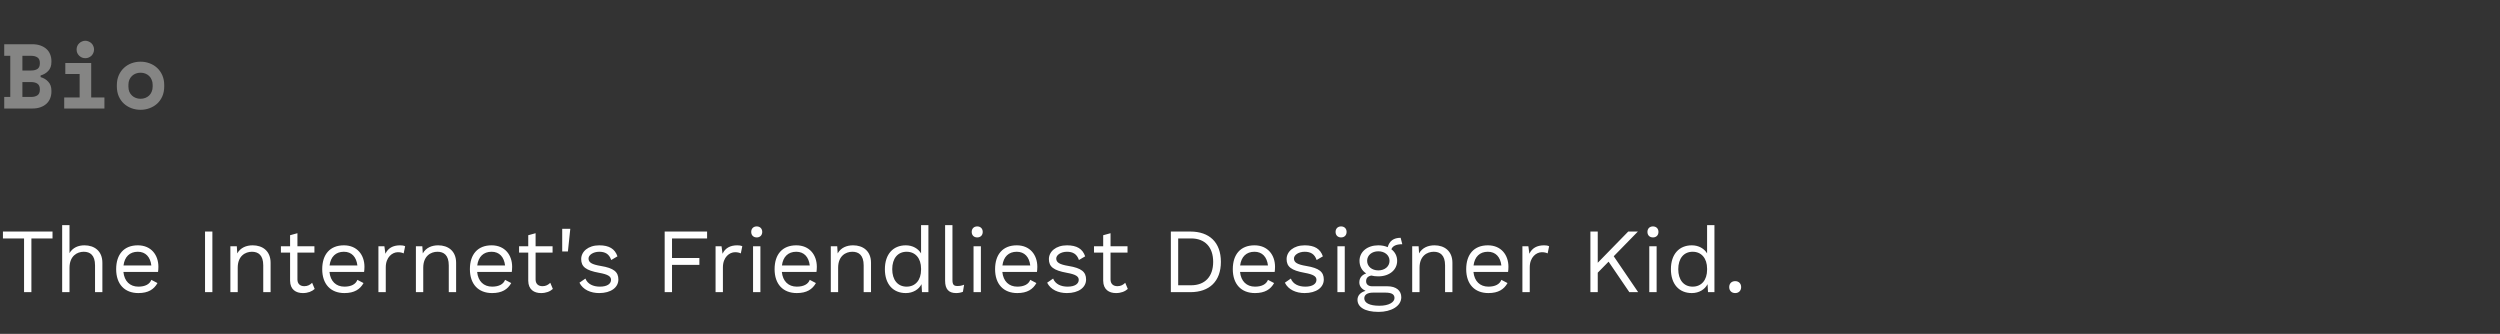 <svg width="599" height="80" viewBox="0 0 599 80" fill="none" xmlns="http://www.w3.org/2000/svg">
<rect x="0" y="0" width="599" height="80" fill="#333333" stroke="none"/>
<path d="M1.012 23.228H2.464V13.372H1.012V10.6H7.766C8.499 10.6 9.145 10.703 9.702 10.908C10.274 11.113 10.751 11.392 11.132 11.744C11.528 12.096 11.821 12.521 12.012 13.02C12.217 13.504 12.32 14.032 12.32 14.604V14.868C12.32 15.748 12.071 16.452 11.572 16.98C11.088 17.508 10.472 17.875 9.724 18.08V18.476C10.472 18.681 11.088 19.055 11.572 19.598C12.071 20.126 12.32 20.83 12.32 21.71V21.974C12.32 22.546 12.217 23.081 12.012 23.58C11.821 24.064 11.528 24.489 11.132 24.856C10.751 25.208 10.274 25.487 9.702 25.692C9.145 25.897 8.499 26 7.766 26H1.012V23.228ZM5.368 23.228H7.48C8.096 23.228 8.595 23.096 8.976 22.832C9.357 22.568 9.548 22.128 9.548 21.512V21.38C9.548 20.764 9.357 20.324 8.976 20.06C8.595 19.796 8.096 19.664 7.48 19.664H5.368V23.228ZM5.368 16.892H7.48C8.096 16.892 8.595 16.767 8.976 16.518C9.357 16.254 9.548 15.814 9.548 15.198V15.066C9.548 14.45 9.357 14.017 8.976 13.768C8.595 13.504 8.096 13.372 7.48 13.372H5.368V16.892ZM15.385 23.36H19.081V17.728H15.649V15.088H21.853V23.36H25.021V26H15.385V23.36ZM22.535 11.854C22.535 12.147 22.476 12.426 22.359 12.69C22.256 12.939 22.109 13.159 21.919 13.35C21.728 13.526 21.501 13.673 21.237 13.79C20.987 13.893 20.723 13.944 20.445 13.944C20.151 13.944 19.88 13.893 19.631 13.79C19.381 13.673 19.161 13.526 18.971 13.35C18.78 13.159 18.626 12.939 18.509 12.69C18.406 12.426 18.355 12.147 18.355 11.854C18.355 11.561 18.406 11.289 18.509 11.04C18.626 10.776 18.78 10.556 18.971 10.38C19.161 10.189 19.381 10.043 19.631 9.94C19.88 9.823 20.151 9.764 20.445 9.764C20.723 9.764 20.987 9.823 21.237 9.94C21.501 10.043 21.728 10.189 21.919 10.38C22.109 10.556 22.256 10.776 22.359 11.04C22.476 11.289 22.535 11.561 22.535 11.854ZM39.349 20.676C39.349 21.585 39.195 22.392 38.887 23.096C38.579 23.785 38.161 24.372 37.633 24.856C37.105 25.325 36.497 25.685 35.807 25.934C35.133 26.183 34.421 26.308 33.673 26.308C32.925 26.308 32.207 26.183 31.517 25.934C30.843 25.685 30.241 25.325 29.713 24.856C29.185 24.372 28.767 23.785 28.459 23.096C28.151 22.392 27.997 21.585 27.997 20.676V20.412C27.997 19.517 28.151 18.725 28.459 18.036C28.767 17.332 29.185 16.738 29.713 16.254C30.241 15.77 30.843 15.403 31.517 15.154C32.207 14.905 32.925 14.78 33.673 14.78C34.421 14.78 35.133 14.905 35.807 15.154C36.497 15.403 37.105 15.77 37.633 16.254C38.161 16.738 38.579 17.332 38.887 18.036C39.195 18.725 39.349 19.517 39.349 20.412V20.676ZM33.673 23.668C34.069 23.668 34.443 23.602 34.795 23.47C35.147 23.338 35.455 23.147 35.719 22.898C35.983 22.649 36.189 22.348 36.335 21.996C36.497 21.629 36.577 21.219 36.577 20.764V20.324C36.577 19.869 36.497 19.466 36.335 19.114C36.189 18.747 35.983 18.439 35.719 18.19C35.455 17.941 35.147 17.75 34.795 17.618C34.443 17.486 34.069 17.42 33.673 17.42C33.277 17.42 32.903 17.486 32.551 17.618C32.199 17.75 31.891 17.941 31.627 18.19C31.363 18.439 31.151 18.747 30.989 19.114C30.843 19.466 30.769 19.869 30.769 20.324V20.764C30.769 21.219 30.843 21.629 30.989 21.996C31.151 22.348 31.363 22.649 31.627 22.898C31.891 23.147 32.199 23.338 32.551 23.47C32.903 23.602 33.277 23.668 33.673 23.668Z" fill="#858584"/>
<path d="M12.584 55.48H0.704V57.13H5.764V70H7.524V57.13H12.584V55.48ZM20.24 58.78C18.744 58.78 17.424 59.33 16.654 60.65V53.94H14.894V70H16.654V64.17C16.654 61.354 18.458 60.32 20.064 60.32C21.582 60.32 22.77 61.134 22.77 63.576V70H24.53V62.96C24.53 60.122 22.594 58.78 20.24 58.78ZM37.953 63.928C37.953 61.09 36.215 58.78 33.025 58.78C29.703 58.78 27.833 60.936 27.833 64.5C27.833 68.064 29.835 70.22 33.157 70.22C35.533 70.22 36.897 69.318 37.733 67.822L36.259 67.052C35.863 68.108 34.763 68.68 33.157 68.68C31.133 68.68 29.791 67.382 29.571 65.16H37.865C37.909 64.852 37.953 64.434 37.953 63.928ZM33.025 60.32C34.895 60.32 36.017 61.574 36.259 63.598H29.593C29.857 61.53 31.067 60.32 33.025 60.32ZM50.886 55.48H49.126V70H50.886V55.48ZM60.544 58.78C59.026 58.78 57.618 59.33 56.848 60.716L56.738 59H55.198V70H56.958V64.148C56.958 61.332 58.762 60.32 60.368 60.32C61.886 60.32 63.074 61.134 63.074 63.576V70H64.834V62.96C64.834 60.122 62.898 58.78 60.544 58.78ZM74.785 67.756C74.279 68.262 73.707 68.57 72.915 68.57C71.947 68.57 71.265 68.042 71.265 66.964V60.518H75.335V59H71.265V55.876L69.505 56.36V59H67.305V60.518H69.505V67.272C69.527 69.406 70.935 70.22 72.563 70.22C73.773 70.22 74.719 69.846 75.401 69.23L74.785 67.756ZM87.324 63.928C87.324 61.09 85.586 58.78 82.396 58.78C79.074 58.78 77.204 60.936 77.204 64.5C77.204 68.064 79.206 70.22 82.528 70.22C84.904 70.22 86.268 69.318 87.104 67.822L85.63 67.052C85.234 68.108 84.134 68.68 82.528 68.68C80.504 68.68 79.162 67.382 78.942 65.16H87.236C87.28 64.852 87.324 64.434 87.324 63.928ZM82.396 60.32C84.266 60.32 85.388 61.574 85.63 63.598H78.964C79.228 61.53 80.438 60.32 82.396 60.32ZM95.861 58.78C94.145 58.78 92.957 59.462 92.341 60.804L92.099 59H90.669V70H92.429V64.06C92.429 61.596 94.013 60.43 95.333 60.43C95.905 60.43 96.389 60.54 96.719 60.716L97.071 59C96.741 58.824 96.235 58.78 95.861 58.78ZM104.996 58.78C103.478 58.78 102.07 59.33 101.3 60.716L101.19 59H99.65V70H101.41V64.148C101.41 61.332 103.214 60.32 104.82 60.32C106.338 60.32 107.526 61.134 107.526 63.576V70H109.286V62.96C109.286 60.122 107.35 58.78 104.996 58.78ZM122.709 63.928C122.709 61.09 120.971 58.78 117.781 58.78C114.459 58.78 112.589 60.936 112.589 64.5C112.589 68.064 114.591 70.22 117.913 70.22C120.289 70.22 121.653 69.318 122.489 67.822L121.015 67.052C120.619 68.108 119.519 68.68 117.913 68.68C115.889 68.68 114.547 67.382 114.327 65.16H122.621C122.665 64.852 122.709 64.434 122.709 63.928ZM117.781 60.32C119.651 60.32 120.773 61.574 121.015 63.598H114.349C114.613 61.53 115.823 60.32 117.781 60.32ZM131.848 67.756C131.342 68.262 130.77 68.57 129.978 68.57C129.01 68.57 128.328 68.042 128.328 66.964V60.518H132.398V59H128.328V55.876L126.568 56.36V59H124.368V60.518H126.568V67.272C126.59 69.406 127.998 70.22 129.626 70.22C130.836 70.22 131.782 69.846 132.464 69.23L131.848 67.756ZM136.642 54.82H134.706V60.254H136.07L136.642 54.82ZM143.565 70.22C146.381 70.22 148.163 68.878 148.163 66.964C148.163 65.16 147.063 64.236 143.983 63.73C141.739 63.356 141.013 62.872 141.013 61.926C141.013 61.112 142.113 60.32 143.587 60.32C144.973 60.32 145.963 60.848 146.447 62.3L147.943 61.42C147.327 59.616 145.941 58.78 143.587 58.78C140.903 58.78 139.253 60.298 139.253 62.08C139.253 63.928 140.397 64.786 143.521 65.358C145.721 65.754 146.403 66.238 146.403 67.052C146.403 67.954 145.545 68.68 143.741 68.68C142.157 68.68 140.793 68.086 140.265 66.744L138.835 67.734C139.671 69.428 141.541 70.22 143.565 70.22ZM169.419 57.13V55.48H159.255V70H161.015V63.466H167.571V61.816H161.015V57.13H169.419ZM176.642 58.78C174.926 58.78 173.738 59.462 173.122 60.804L172.88 59H171.45V70H173.21V64.06C173.21 61.596 174.794 60.43 176.114 60.43C176.686 60.43 177.17 60.54 177.5 60.716L177.852 59C177.522 58.824 177.016 58.78 176.642 58.78ZM181.311 56.888C182.103 56.888 182.631 56.36 182.631 55.568C182.631 54.776 182.103 54.248 181.311 54.248C180.519 54.248 179.991 54.776 179.991 55.568C179.991 56.36 180.519 56.888 181.311 56.888ZM182.191 59H180.431V70H182.191V59ZM195.713 63.928C195.713 61.09 193.975 58.78 190.785 58.78C187.463 58.78 185.593 60.936 185.593 64.5C185.593 68.064 187.595 70.22 190.917 70.22C193.293 70.22 194.657 69.318 195.493 67.822L194.019 67.052C193.623 68.108 192.523 68.68 190.917 68.68C188.893 68.68 187.551 67.382 187.331 65.16H195.625C195.669 64.852 195.713 64.434 195.713 63.928ZM190.785 60.32C192.655 60.32 193.777 61.574 194.019 63.598H187.353C187.617 61.53 188.827 60.32 190.785 60.32ZM204.404 58.78C202.886 58.78 201.478 59.33 200.708 60.716L200.598 59H199.058V70H200.818V64.148C200.818 61.332 202.622 60.32 204.228 60.32C205.746 60.32 206.934 61.134 206.934 63.576V70H208.694V62.96C208.694 60.122 206.758 58.78 204.404 58.78ZM220.687 53.94V60.716C220.005 59.572 218.685 58.78 217.035 58.78C213.977 58.78 212.019 60.914 212.019 64.5C212.019 68.086 213.977 70.22 217.035 70.22C218.773 70.22 220.159 69.34 220.797 68.086L220.907 70H222.447V53.94H220.687ZM217.233 68.68C215.077 68.68 213.779 67.052 213.779 64.5C213.779 61.948 215.077 60.32 217.233 60.32C219.323 60.32 220.687 61.882 220.687 64.368V64.632C220.687 67.118 219.323 68.68 217.233 68.68ZM228.208 53.94H226.448V67.272C226.448 69.274 227.306 70.22 229.088 70.22C229.66 70.22 230.254 70.11 230.716 69.912L231.002 68.218C230.364 68.46 229.99 68.526 229.396 68.526C228.494 68.526 228.208 68.174 228.208 67.052V53.94ZM234.141 56.888C234.933 56.888 235.461 56.36 235.461 55.568C235.461 54.776 234.933 54.248 234.141 54.248C233.349 54.248 232.821 54.776 232.821 55.568C232.821 56.36 233.349 56.888 234.141 56.888ZM235.021 59H233.261V70H235.021V59ZM248.543 63.928C248.543 61.09 246.805 58.78 243.615 58.78C240.293 58.78 238.423 60.936 238.423 64.5C238.423 68.064 240.425 70.22 243.747 70.22C246.123 70.22 247.487 69.318 248.323 67.822L246.849 67.052C246.453 68.108 245.353 68.68 243.747 68.68C241.723 68.68 240.381 67.382 240.161 65.16H248.455C248.499 64.852 248.543 64.434 248.543 63.928ZM243.615 60.32C245.485 60.32 246.607 61.574 246.849 63.598H240.183C240.447 61.53 241.657 60.32 243.615 60.32ZM255.628 70.22C258.444 70.22 260.226 68.878 260.226 66.964C260.226 65.16 259.126 64.236 256.046 63.73C253.802 63.356 253.076 62.872 253.076 61.926C253.076 61.112 254.176 60.32 255.65 60.32C257.036 60.32 258.026 60.848 258.51 62.3L260.006 61.42C259.39 59.616 258.004 58.78 255.65 58.78C252.966 58.78 251.316 60.298 251.316 62.08C251.316 63.928 252.46 64.786 255.584 65.358C257.784 65.754 258.466 66.238 258.466 67.052C258.466 67.954 257.608 68.68 255.804 68.68C254.22 68.68 252.856 68.086 252.328 66.744L250.898 67.734C251.734 69.428 253.604 70.22 255.628 70.22ZM269.605 67.756C269.099 68.262 268.527 68.57 267.735 68.57C266.767 68.57 266.085 68.042 266.085 66.964V60.518H270.155V59H266.085V55.876L264.325 56.36V59H262.125V60.518H264.325V67.272C264.347 69.406 265.755 70.22 267.383 70.22C268.593 70.22 269.539 69.846 270.221 69.23L269.605 67.756ZM285.22 55.48H280.534V70H285.22C289.774 70 292.524 67.404 292.524 62.74C292.524 58.076 289.774 55.48 285.22 55.48ZM285.396 68.35H282.294V57.13H285.396C288.718 57.13 290.676 59.22 290.676 62.74C290.676 66.26 288.718 68.35 285.396 68.35ZM305.498 63.928C305.498 61.09 303.76 58.78 300.57 58.78C297.248 58.78 295.378 60.936 295.378 64.5C295.378 68.064 297.38 70.22 300.702 70.22C303.078 70.22 304.442 69.318 305.278 67.822L303.804 67.052C303.408 68.108 302.308 68.68 300.702 68.68C298.678 68.68 297.336 67.382 297.116 65.16H305.41C305.454 64.852 305.498 64.434 305.498 63.928ZM300.57 60.32C302.44 60.32 303.562 61.574 303.804 63.598H297.138C297.402 61.53 298.612 60.32 300.57 60.32ZM312.583 70.22C315.399 70.22 317.181 68.878 317.181 66.964C317.181 65.16 316.081 64.236 313.001 63.73C310.757 63.356 310.031 62.872 310.031 61.926C310.031 61.112 311.131 60.32 312.605 60.32C313.991 60.32 314.981 60.848 315.465 62.3L316.961 61.42C316.345 59.616 314.959 58.78 312.605 58.78C309.921 58.78 308.271 60.298 308.271 62.08C308.271 63.928 309.415 64.786 312.539 65.358C314.739 65.754 315.421 66.238 315.421 67.052C315.421 67.954 314.563 68.68 312.759 68.68C311.175 68.68 309.811 68.086 309.283 66.744L307.853 67.734C308.689 69.428 310.559 70.22 312.583 70.22ZM321.324 56.888C322.116 56.888 322.644 56.36 322.644 55.568C322.644 54.776 322.116 54.248 321.324 54.248C320.532 54.248 320.004 54.776 320.004 55.568C320.004 56.36 320.532 56.888 321.324 56.888ZM322.204 59H320.444V70H322.204V59ZM332.426 68.592H328.774C327.916 68.592 327.322 68.174 327.322 67.404C327.322 66.656 327.674 66.216 328.554 66.018C329.038 66.15 329.61 66.216 330.248 66.216C332.888 66.216 334.758 64.676 334.758 62.498C334.758 61.354 334.252 60.386 333.372 59.726C333.68 58.934 334.516 58.516 335.99 58.516L335.594 56.976C333.944 56.976 332.91 57.702 332.492 59.22C331.832 58.934 331.084 58.78 330.248 58.78C327.608 58.78 325.738 60.32 325.738 62.498C325.738 63.774 326.288 64.852 327.344 65.512C326.376 65.842 325.694 66.524 325.694 67.668C325.694 68.636 326.354 69.296 327.19 69.692C325.98 70.022 325.254 70.814 325.254 71.826C325.254 73.476 326.838 74.73 330.314 74.73C333.284 74.73 335.748 73.388 335.748 71.21C335.748 69.626 334.516 68.592 332.426 68.592ZM330.248 60.21C331.766 60.21 332.932 61.134 332.932 62.498C332.932 63.862 331.766 64.786 330.248 64.786C328.73 64.786 327.564 63.862 327.564 62.498C327.564 61.134 328.73 60.21 330.248 60.21ZM330.512 73.256C328.092 73.256 326.882 72.552 326.882 71.474C326.882 70.638 327.608 70.11 328.994 70.11H331.942C333.592 70.11 334.12 70.616 334.12 71.408C334.12 72.376 332.844 73.256 330.512 73.256ZM343.708 58.78C342.19 58.78 340.782 59.33 340.012 60.716L339.902 59H338.362V70H340.122V64.148C340.122 61.332 341.926 60.32 343.532 60.32C345.05 60.32 346.238 61.134 346.238 63.576V70H347.998V62.96C347.998 60.122 346.062 58.78 343.708 58.78ZM361.422 63.928C361.422 61.09 359.684 58.78 356.494 58.78C353.171 58.78 351.302 60.936 351.302 64.5C351.302 68.064 353.304 70.22 356.626 70.22C359.002 70.22 360.366 69.318 361.202 67.822L359.728 67.052C359.332 68.108 358.232 68.68 356.626 68.68C354.602 68.68 353.26 67.382 353.04 65.16H361.334C361.378 64.852 361.422 64.434 361.422 63.928ZM356.494 60.32C358.364 60.32 359.486 61.574 359.728 63.598H353.062C353.326 61.53 354.536 60.32 356.494 60.32ZM369.959 58.78C368.243 58.78 367.055 59.462 366.439 60.804L366.197 59H364.767V70H366.527V64.06C366.527 61.596 368.111 60.43 369.431 60.43C370.003 60.43 370.487 60.54 370.817 60.716L371.169 59C370.839 58.824 370.333 58.78 369.959 58.78ZM390.388 70H392.5L386.648 61.398L392.434 55.48H390.124L382.82 62.96V55.48H381.06V70H382.82V65.336L385.416 62.696L390.388 70ZM396.047 56.888C396.839 56.888 397.367 56.36 397.367 55.568C397.367 54.776 396.839 54.248 396.047 54.248C395.255 54.248 394.727 54.776 394.727 55.568C394.727 56.36 395.255 56.888 396.047 56.888ZM396.927 59H395.167V70H396.927V59ZM409.019 53.94V60.716C408.337 59.572 407.017 58.78 405.367 58.78C402.309 58.78 400.351 60.914 400.351 64.5C400.351 68.086 402.309 70.22 405.367 70.22C407.105 70.22 408.491 69.34 409.129 68.086L409.239 70H410.779V53.94H409.019ZM405.565 68.68C403.409 68.68 402.111 67.052 402.111 64.5C402.111 61.948 403.409 60.32 405.565 60.32C407.655 60.32 409.019 61.882 409.019 64.368V64.632C409.019 67.118 407.655 68.68 405.565 68.68ZM415.748 67.36C414.89 67.36 414.318 67.932 414.318 68.79C414.318 69.648 414.89 70.22 415.748 70.22C416.606 70.22 417.178 69.648 417.178 68.79C417.178 67.932 416.606 67.36 415.748 67.36Z" fill="white"/>
</svg>
